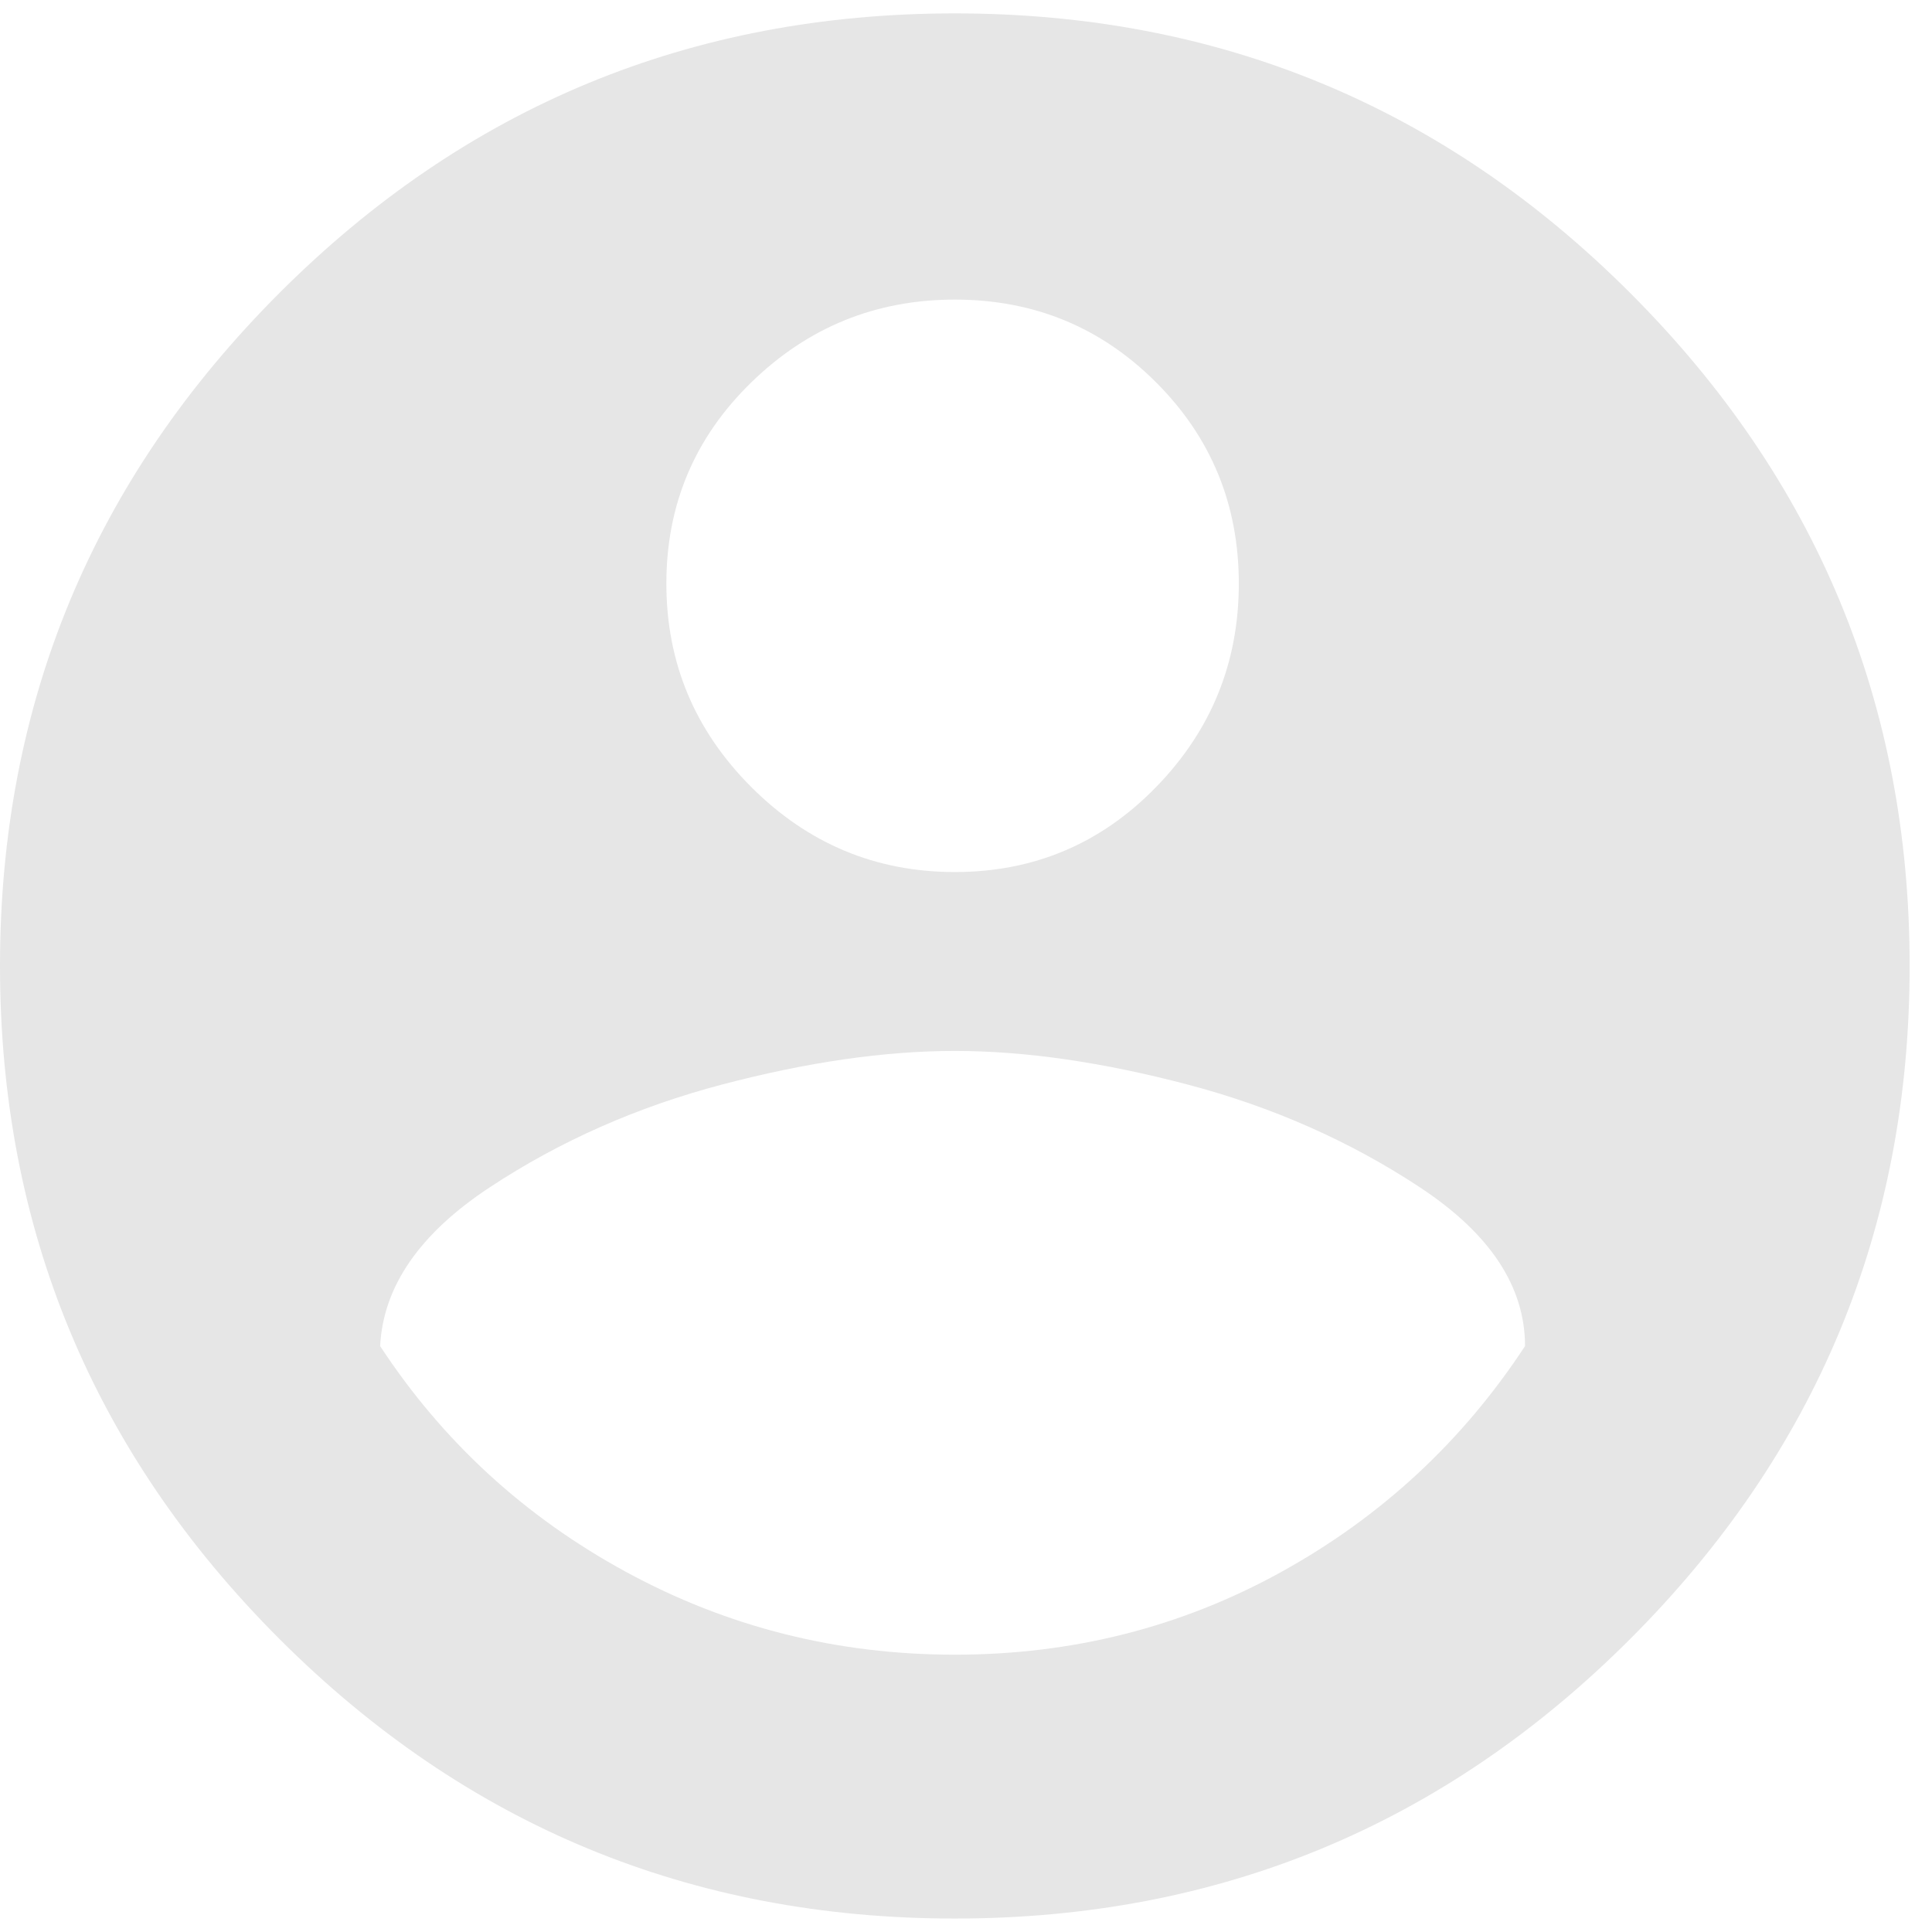 <svg xmlns="http://www.w3.org/2000/svg" width="141" height="141" viewBox="0 0 141 141" fill="none">
<path d="M69.684 0.977C88.941 0.977 105.369 7.776 118.969 21.376C132.568 34.975 139.368 51.349 139.368 70.497C139.368 89.645 132.568 106.019 118.969 119.619C105.369 133.218 88.941 140.018 69.684 140.018C50.427 140.018 33.999 133.218 20.399 119.619C6.8 106.019 0 89.645 0 70.497C0 51.349 6.8 34.975 20.399 21.376C33.999 7.776 50.427 0.977 69.684 0.977ZM69.684 21.865C63.918 21.865 58.968 23.878 54.833 27.904C50.699 31.929 48.632 36.825 48.632 42.591C48.632 48.357 50.699 53.308 54.833 57.442C58.968 61.576 63.918 63.643 69.684 63.643C75.45 63.643 80.346 61.576 84.371 57.442C88.397 53.308 90.41 48.357 90.41 42.591C90.41 36.825 88.397 31.929 84.371 27.904C80.346 23.878 75.45 21.865 69.684 21.865ZM69.684 120.761C78.279 120.761 86.221 118.749 93.51 114.723C100.8 110.698 106.729 105.203 111.299 98.24C111.299 93.889 108.742 90.026 103.628 86.654C98.515 83.281 92.858 80.779 86.656 79.147C80.455 77.515 74.797 76.699 69.684 76.699C64.571 76.699 58.913 77.515 52.712 79.147C46.51 80.779 40.853 83.281 35.74 86.654C30.626 90.026 27.961 93.889 27.743 98.24C32.312 105.203 38.296 110.698 45.694 114.723C53.093 118.749 61.089 120.761 69.684 120.761Z" fill="#E6E6E6"/>
</svg>
